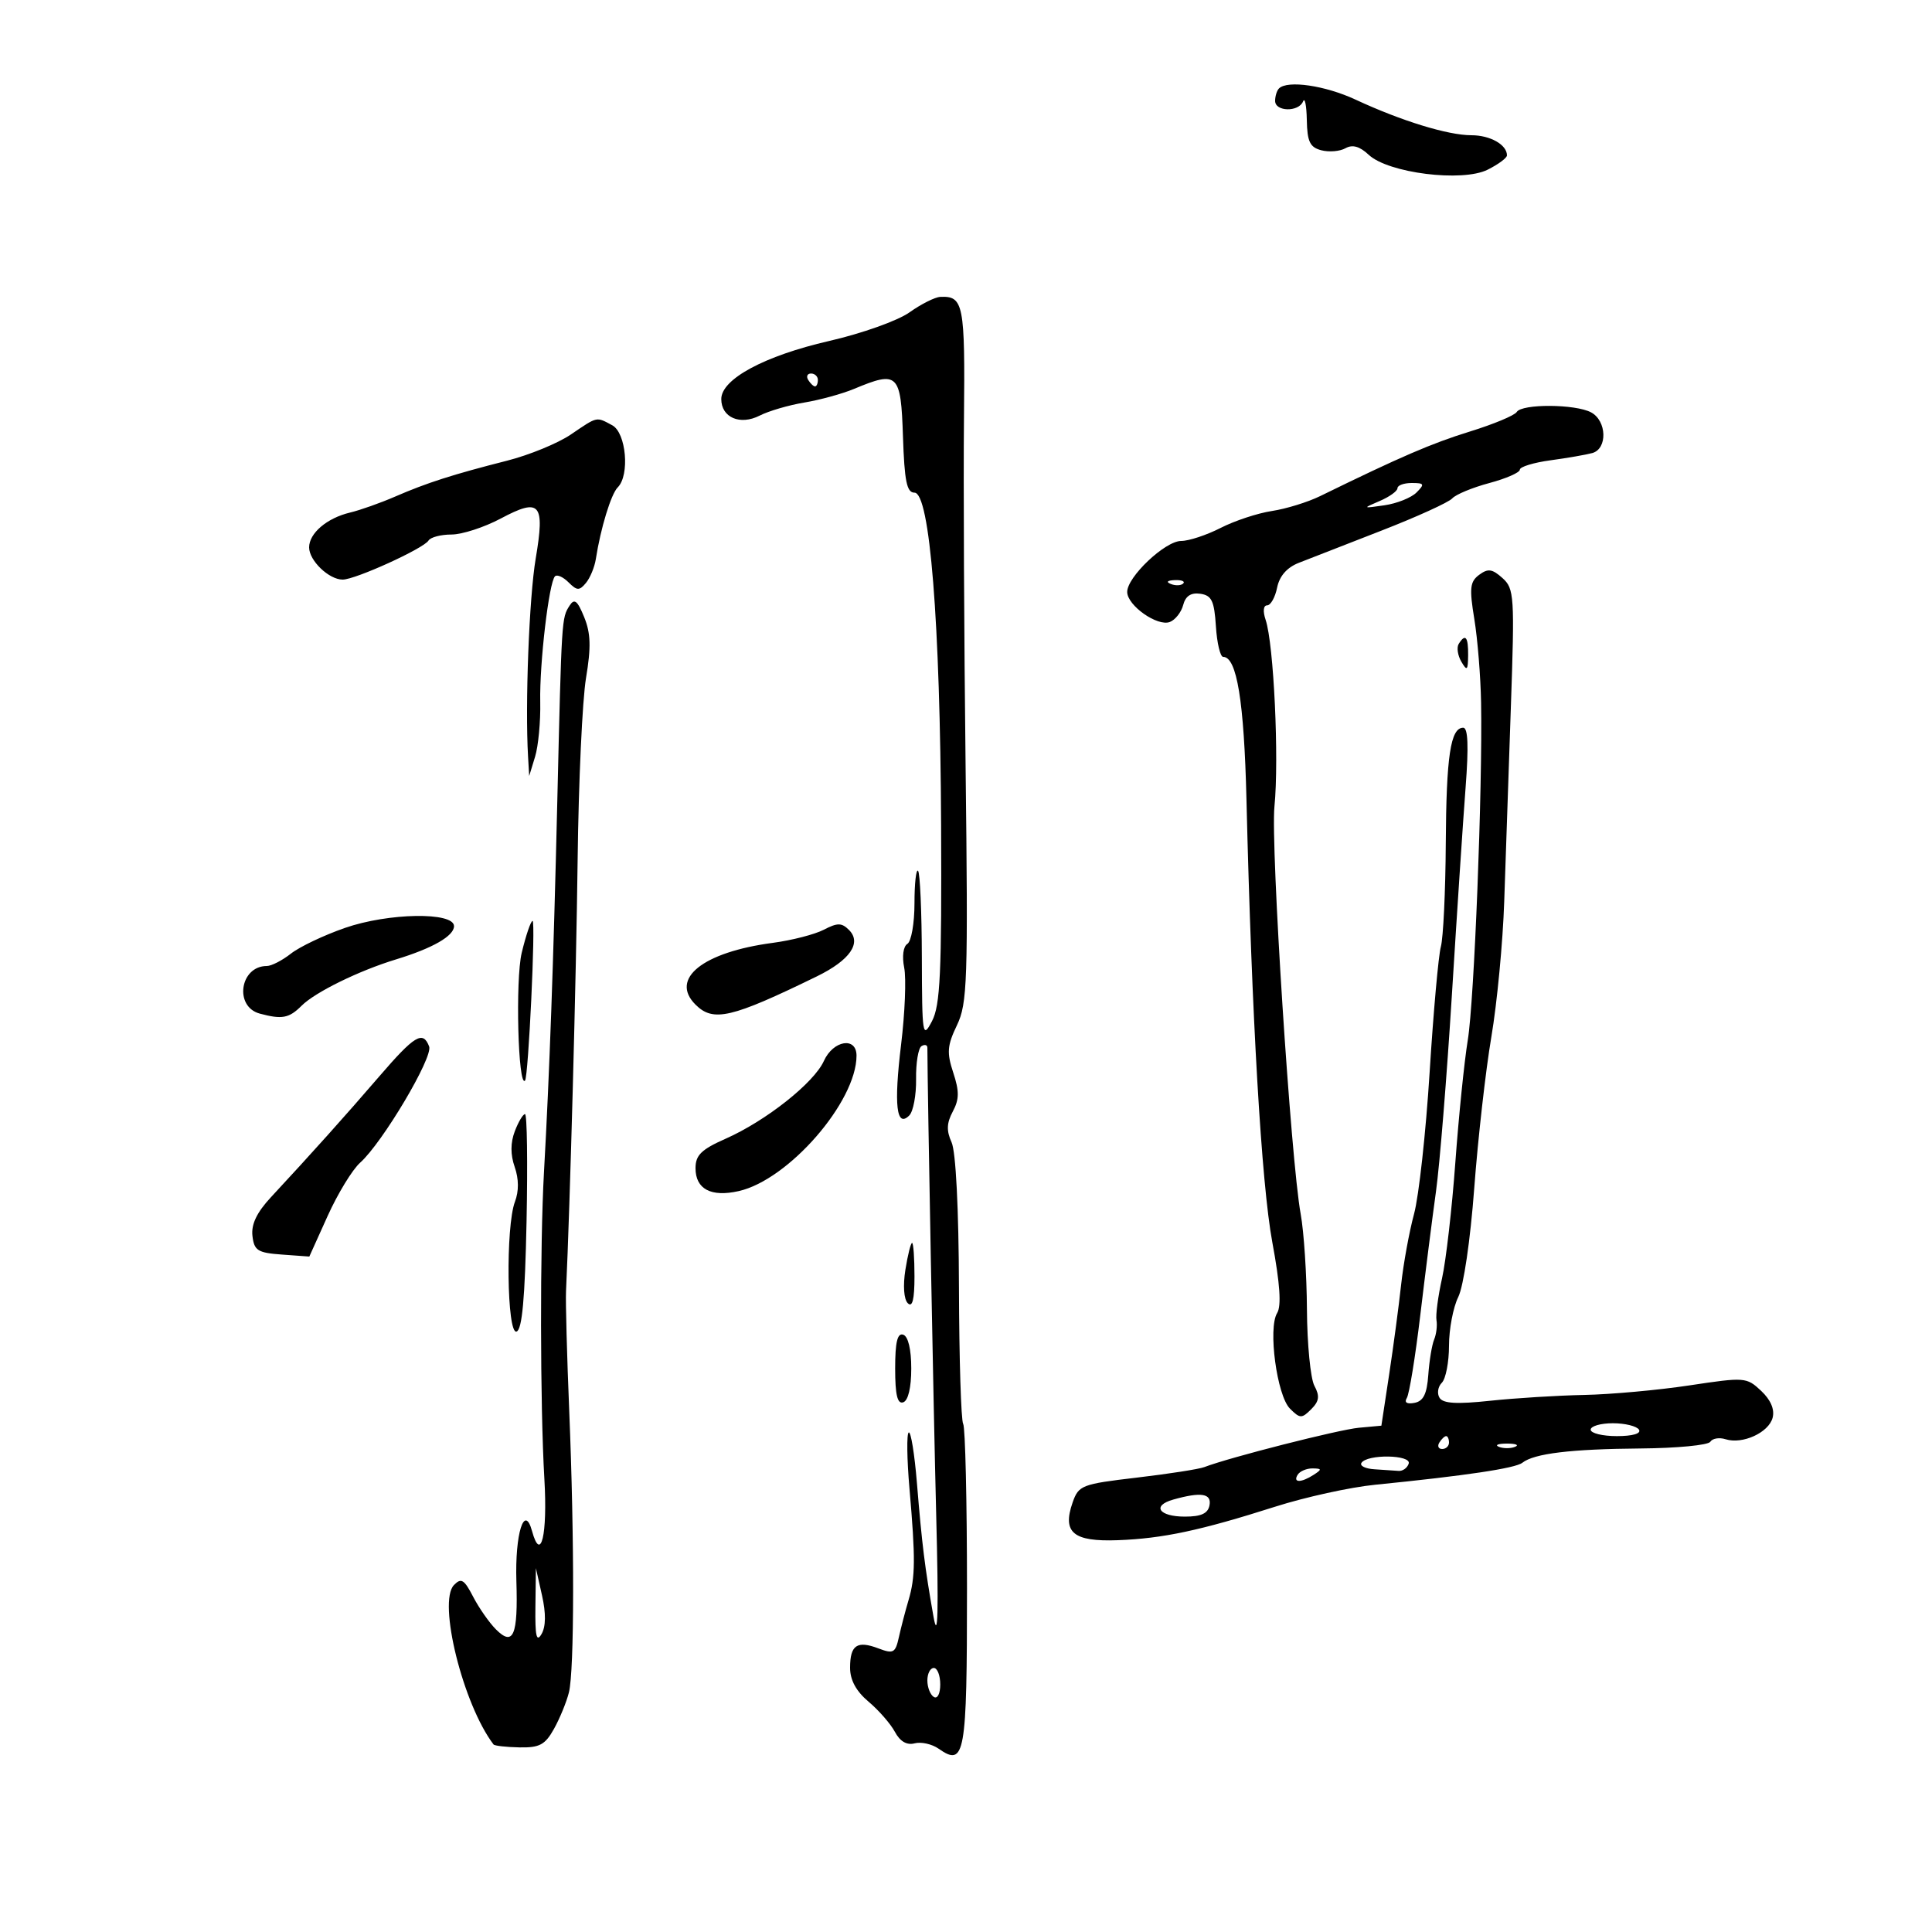 <svg xmlns="http://www.w3.org/2000/svg" width="300" height="300" viewBox="0 0 300 300" version="1.1">
	<path d="M 198.597 13.736 C 198.269 14.065, 198 14.933, 198 15.667 C 198 17.354, 201.662 17.425, 202.338 15.750 C 202.615 15.063, 202.878 16.360, 202.921 18.633 C 202.985 22.001, 203.403 22.872, 205.175 23.335 C 206.371 23.648, 208.058 23.505, 208.925 23.018 C 210.013 22.406, 211.129 22.722, 212.537 24.040 C 215.567 26.878, 227.058 28.317, 230.998 26.351 C 232.649 25.527, 234 24.526, 234 24.127 C 234 22.472, 231.401 21, 228.478 21 C 224.832 21, 217.571 18.768, 210.500 15.474 C 205.779 13.274, 199.915 12.418, 198.597 13.736 M 141.227 48.501 C 139.404 49.799, 133.867 51.771, 128.727 52.953 C 118.698 55.258, 112 58.867, 112 61.964 C 112 64.834, 114.920 66.090, 117.969 64.531 C 119.361 63.819, 122.479 62.907, 124.898 62.505 C 127.317 62.103, 130.790 61.150, 132.616 60.387 C 139.436 57.537, 139.888 57.975, 140.211 67.750 C 140.442 74.733, 140.803 76.500, 142 76.500 C 144.383 76.500, 145.992 96.571, 146.134 128.065 C 146.237 151.115, 146.005 156.111, 144.718 158.565 C 143.258 161.348, 143.177 160.832, 143.144 148.639 C 143.126 141.565, 142.861 135.527, 142.555 135.222 C 142.250 134.917, 142 137.190, 142 140.274 C 142 143.359, 141.505 146.188, 140.899 146.562 C 140.256 146.960, 140.050 148.498, 140.403 150.263 C 140.735 151.924, 140.518 157.299, 139.921 162.207 C 138.779 171.606, 139.194 175.206, 141.192 173.208 C 141.811 172.589, 142.287 170.040, 142.249 167.544 C 142.212 165.048, 142.590 162.753, 143.090 162.444 C 143.591 162.135, 144.001 162.246, 144.003 162.691 C 144.030 169.942, 144.951 218.820, 145.367 235 C 145.764 250.485, 145.646 254.961, 144.947 251 C 143.608 243.421, 143.160 239.802, 142.380 230.281 C 142.010 225.761, 141.436 222.230, 141.104 222.435 C 140.772 222.640, 140.825 226.564, 141.223 231.154 C 142.167 242.051, 142.142 244.881, 141.069 248.500 C 140.580 250.150, 139.909 252.724, 139.578 254.221 C 139.036 256.673, 138.723 256.845, 136.404 255.964 C 133.086 254.702, 132 255.444, 132 258.970 C 132 260.883, 132.946 262.618, 134.873 264.240 C 136.453 265.569, 138.292 267.677, 138.959 268.923 C 139.756 270.412, 140.805 271.023, 142.021 270.705 C 143.038 270.439, 144.715 270.813, 145.747 271.536 C 149.835 274.398, 150.154 272.598, 150.154 246.672 C 150.154 233.134, 149.887 221.626, 149.561 221.098 C 149.234 220.570, 148.940 211.053, 148.907 199.949 C 148.871 187.661, 148.422 178.825, 147.759 177.371 C 146.946 175.586, 146.994 174.380, 147.948 172.597 C 148.960 170.705, 148.975 169.455, 148.020 166.560 C 146.995 163.455, 147.080 162.356, 148.591 159.205 C 150.218 155.810, 150.331 152.443, 149.937 119 C 149.700 98.925, 149.587 74.632, 149.685 65.017 C 149.866 47.197, 149.620 45.931, 146 46.101 C 145.175 46.140, 143.027 47.220, 141.227 48.501 M 125.500 59 C 125.840 59.550, 126.316 60, 126.559 60 C 126.802 60, 127 59.550, 127 59 C 127 58.450, 126.523 58, 125.941 58 C 125.359 58, 125.160 58.450, 125.500 59 M 235.517 63.973 C 235.186 64.508, 231.912 65.873, 228.242 67.007 C 222.325 68.835, 217.473 70.927, 205 77.031 C 203.075 77.974, 199.700 79.016, 197.500 79.348 C 195.300 79.680, 191.717 80.862, 189.539 81.976 C 187.360 83.089, 184.601 84, 183.407 84 C 180.912 84, 174.985 89.618, 175.031 91.940 C 175.074 94.050, 179.731 97.317, 181.648 96.582 C 182.496 96.256, 183.431 95.069, 183.725 93.942 C 184.090 92.547, 184.935 91.991, 186.380 92.198 C 188.147 92.450, 188.551 93.290, 188.805 97.250 C 188.972 99.862, 189.480 102, 189.933 102 C 192.056 102, 193.182 108.897, 193.550 124.145 C 194.367 157.957, 195.875 183.792, 197.563 192.891 C 198.760 199.343, 198.995 202.785, 198.313 203.891 C 196.869 206.233, 198.274 216.703, 200.305 218.733 C 201.858 220.286, 202.134 220.294, 203.598 218.831 C 204.849 217.579, 204.958 216.789, 204.098 215.182 C 203.494 214.054, 202.973 208.714, 202.940 203.316 C 202.908 197.917, 202.470 191.250, 201.968 188.500 C 200.440 180.126, 197.294 131.297, 197.894 125.250 C 198.631 117.811, 197.791 100.002, 196.526 96.250 C 196.077 94.919, 196.172 94, 196.758 94 C 197.304 94, 198.002 92.763, 198.309 91.250 C 198.676 89.444, 199.834 88.120, 201.684 87.394 C 203.233 86.785, 209 84.538, 214.500 82.399 C 220 80.259, 224.950 78.008, 225.500 77.395 C 226.050 76.782, 228.637 75.709, 231.250 75.010 C 233.863 74.312, 236 73.376, 236 72.931 C 236 72.486, 238.137 71.832, 240.750 71.477 C 243.363 71.122, 246.287 70.614, 247.250 70.349 C 249.639 69.689, 249.513 65.345, 247.066 64.035 C 244.619 62.725, 236.315 62.681, 235.517 63.973 M 88.633 67.474 C 86.628 68.835, 82.177 70.662, 78.743 71.534 C 70.341 73.668, 66.285 74.969, 61.360 77.108 C 59.084 78.097, 55.934 79.213, 54.360 79.588 C 50.768 80.443, 48 82.798, 48 85 C 48 87.050, 51.073 90, 53.208 90 C 55.176 90, 65.770 85.181, 66.540 83.935 C 66.858 83.421, 68.462 83, 70.105 83 C 71.748 83, 75.193 81.882, 77.760 80.515 C 83.873 77.261, 84.636 78.133, 83.186 86.716 C 82.165 92.757, 81.524 109.361, 81.998 117.500 L 82.172 120.500 83.088 117.500 C 83.592 115.850, 83.952 112.025, 83.888 109 C 83.762 103.021, 85.241 90.426, 86.179 89.487 C 86.500 89.167, 87.446 89.589, 88.282 90.425 C 89.593 91.735, 89.964 91.748, 90.984 90.520 C 91.634 89.736, 92.326 88.062, 92.523 86.798 C 93.268 82.005, 94.885 76.715, 95.922 75.678 C 97.818 73.782, 97.233 67.195, 95.066 66.035 C 92.545 64.686, 92.839 64.620, 88.633 67.474 M 217 75.807 C 217 76.251, 215.762 77.143, 214.250 77.789 C 211.535 78.949, 211.545 78.958, 214.987 78.460 C 216.904 78.182, 219.138 77.290, 219.951 76.478 C 221.254 75.174, 221.168 75, 219.214 75 C 217.996 75, 217 75.363, 217 75.807 M 229.684 89.258 C 228.254 90.318, 228.143 91.327, 228.932 96.128 C 229.440 99.224, 229.913 105.074, 229.983 109.128 C 230.215 122.520, 228.918 155.394, 227.917 161.500 C 227.376 164.800, 226.507 173.350, 225.985 180.500 C 225.464 187.650, 224.533 195.751, 223.918 198.503 C 223.303 201.255, 222.915 204.180, 223.057 205.003 C 223.199 205.826, 223.035 207.175, 222.693 208 C 222.350 208.825, 221.942 211.296, 221.785 213.492 C 221.573 216.463, 221.022 217.574, 219.632 217.838 C 218.453 218.061, 218.018 217.780, 218.453 217.076 C 218.832 216.462, 219.772 210.681, 220.540 204.230 C 221.309 197.778, 222.407 189.125, 222.980 185 C 223.553 180.875, 224.664 167.150, 225.447 154.500 C 226.231 141.850, 227.190 127.338, 227.579 122.250 C 228.067 115.876, 227.952 113, 227.211 113 C 225.240 113, 224.580 117.380, 224.499 131 C 224.454 138.425, 224.111 145.625, 223.736 147 C 223.361 148.375, 222.577 157.150, 221.992 166.500 C 221.407 175.850, 220.319 185.750, 219.573 188.500 C 218.828 191.250, 217.924 196.200, 217.564 199.500 C 217.205 202.800, 216.368 209.073, 215.705 213.440 L 214.500 221.379 211 221.701 C 207.887 221.988, 190.894 226.314, 187 227.812 C 186.175 228.129, 181.458 228.864, 176.517 229.444 C 167.968 230.449, 167.488 230.635, 166.556 233.303 C 164.922 237.979, 166.646 239.418, 173.571 239.161 C 180.556 238.902, 186.407 237.656, 198 233.961 C 202.675 232.471, 209.650 230.938, 213.500 230.554 C 227.539 229.153, 235.303 227.994, 236.389 227.137 C 238.217 225.695, 243.925 225.005, 254.750 224.918 C 260.379 224.872, 265.251 224.404, 265.576 223.877 C 265.902 223.350, 266.971 223.173, 267.952 223.485 C 270.574 224.317, 274.648 222.454, 275.252 220.146 C 275.590 218.850, 274.956 217.368, 273.463 215.965 C 271.209 213.847, 270.926 213.826, 262.325 215.125 C 257.471 215.858, 250.125 216.524, 246 216.606 C 241.875 216.687, 235.301 217.094, 231.391 217.510 C 226.182 218.064, 224.081 217.940, 223.528 217.046 C 223.114 216.375, 223.275 215.325, 223.887 214.713 C 224.499 214.101, 225 211.509, 225 208.954 C 225 206.398, 225.646 203.001, 226.436 201.404 C 227.264 199.731, 228.316 192.566, 228.919 184.500 C 229.495 176.800, 230.691 166.225, 231.578 161 C 232.464 155.775, 233.363 146.325, 233.574 140 C 233.785 133.675, 234.247 120.175, 234.599 110 C 235.205 92.513, 235.134 91.405, 233.300 89.758 C 231.712 88.332, 231.056 88.242, 229.684 89.258 M 181.813 90.683 C 182.534 90.972, 183.397 90.936, 183.729 90.604 C 184.061 90.272, 183.471 90.036, 182.417 90.079 C 181.252 90.127, 181.015 90.364, 181.813 90.683 M 88.448 94.036 C 87.205 95.983, 87.217 95.787, 86.535 124.500 C 85.932 149.857, 85.330 166.622, 84.469 181.998 C 83.835 193.327, 83.867 218.295, 84.531 229.671 C 85.036 238.324, 83.986 242.744, 82.614 237.739 C 81.432 233.427, 79.952 238.163, 80.184 245.517 C 80.451 253.958, 79.711 255.711, 77.017 253.017 C 75.966 251.966, 74.367 249.676, 73.463 247.929 C 72.079 245.252, 71.610 244.968, 70.489 246.126 C 67.951 248.745, 71.905 264.667, 76.636 270.879 C 76.795 271.087, 78.602 271.292, 80.652 271.333 C 83.781 271.396, 84.643 270.934, 86.024 268.454 C 86.928 266.829, 87.971 264.284, 88.341 262.798 C 89.192 259.382, 89.213 239.108, 88.386 219 C 88.035 210.475, 87.813 202.150, 87.891 200.500 C 88.515 187.335, 89.477 151.576, 89.695 133.500 C 89.840 121.400, 90.426 108.702, 90.996 105.283 C 91.798 100.478, 91.732 98.330, 90.708 95.819 C 89.659 93.248, 89.188 92.877, 88.448 94.036 M 226.505 99.992 C 226.168 100.538, 226.352 101.775, 226.915 102.742 C 227.794 104.250, 227.944 104.109, 227.970 101.750 C 228.001 98.874, 227.539 98.319, 226.505 99.992 M 53.562 144.087 C 50.296 145.222, 46.522 147.017, 45.177 148.076 C 43.831 149.134, 42.148 150, 41.437 150 C 37.253 150, 36.319 156.314, 40.342 157.394 C 43.793 158.320, 44.886 158.114, 46.827 156.173 C 48.937 154.063, 55.716 150.736, 61.500 148.973 C 67.178 147.242, 70.500 145.337, 70.500 143.813 C 70.500 141.576, 60.311 141.740, 53.562 144.087 M 81.010 147.957 C 80.010 152.128, 80.446 168.926, 81.525 167.795 C 82.051 167.243, 83.197 143, 82.697 143 C 82.423 143, 81.664 145.231, 81.010 147.957 M 127.916 144.369 C 126.510 145.098, 122.954 146.014, 120.012 146.404 C 109.138 147.847, 103.969 151.969, 107.992 155.992 C 110.750 158.750, 113.532 158.103, 126.835 151.615 C 131.978 149.105, 133.844 146.415, 131.833 144.405 C 130.696 143.268, 130.049 143.262, 127.916 144.369 M 58.839 167.204 C 53.622 173.266, 48.442 179.043, 42.065 185.910 C 39.871 188.273, 38.991 190.116, 39.199 191.910 C 39.464 194.187, 40.016 194.537, 43.766 194.808 L 48.031 195.117 50.879 188.808 C 52.445 185.339, 54.714 181.619, 55.922 180.542 C 59.381 177.457, 67.276 164.161, 66.637 162.497 C 65.672 159.981, 64.390 160.755, 58.839 167.204 M 127.928 164.750 C 126.397 168.144, 118.933 174.051, 112.681 176.817 C 108.902 178.489, 108 179.371, 108 181.394 C 108 184.645, 110.408 185.923, 114.707 184.953 C 122.456 183.206, 133 171.081, 133 163.917 C 133 160.936, 129.379 161.531, 127.928 164.750 M 79.936 175.668 C 79.256 177.456, 79.252 179.283, 79.922 181.206 C 80.570 183.064, 80.583 184.965, 79.961 186.603 C 78.497 190.452, 78.706 207.265, 80.211 206.763 C 81.076 206.475, 81.519 201.593, 81.762 189.680 C 81.948 180.506, 81.842 173, 81.526 173 C 81.209 173, 80.494 174.201, 79.936 175.668 M 140.590 197.162 C 140.196 199.626, 140.348 201.748, 140.962 202.362 C 141.679 203.079, 142 201.793, 142 198.200 C 142 195.340, 141.833 193, 141.628 193 C 141.423 193, 140.956 194.873, 140.590 197.162 M 139 212.500 C 139 216.589, 139.348 218.051, 140.250 217.750 C 141.020 217.493, 141.500 215.478, 141.500 212.500 C 141.500 209.522, 141.020 207.507, 140.250 207.250 C 139.348 206.949, 139 208.411, 139 212.500 M 247 222 C 247 222.550, 248.827 223, 251.059 223 C 253.510 223, 254.873 222.604, 254.500 222 C 254.160 221.450, 252.334 221, 250.441 221 C 248.548 221, 247 221.450, 247 222 M 223.500 224 C 223.160 224.550, 223.359 225, 223.941 225 C 224.523 225, 225 224.550, 225 224 C 225 223.450, 224.802 223, 224.559 223 C 224.316 223, 223.840 223.450, 223.500 224 M 232.750 224.662 C 233.438 224.940, 234.563 224.940, 235.250 224.662 C 235.938 224.385, 235.375 224.158, 234 224.158 C 232.625 224.158, 232.063 224.385, 232.750 224.662 M 211.399 227.164 C 211.115 227.624, 212.034 228.067, 213.441 228.150 C 214.848 228.233, 216.525 228.345, 217.167 228.400 C 217.808 228.455, 218.517 227.950, 218.741 227.278 C 219.208 225.877, 212.261 225.769, 211.399 227.164 M 201.500 229 C 200.718 230.266, 202.042 230.266, 204 229 C 205.293 228.165, 205.266 228.029, 203.809 228.015 C 202.879 228.007, 201.840 228.450, 201.500 229 M 182.191 232.850 C 178.803 233.804, 179.952 235.500, 183.986 235.500 C 186.512 235.500, 187.566 235.018, 187.810 233.750 C 188.166 231.900, 186.507 231.634, 182.191 232.850 M 83.138 249.500 C 83.079 254.054, 83.308 255.075, 84.087 253.738 C 84.765 252.574, 84.791 250.537, 84.164 247.738 L 83.214 243.500 83.138 249.500 M 144 260.941 C 144 262.009, 144.450 263.160, 145 263.500 C 145.567 263.851, 146 263.010, 146 261.559 C 146 260.152, 145.550 259, 145 259 C 144.450 259, 144 259.873, 144 260.941" stroke="none" fill="black" fill-rule="evenodd"/>
</svg>